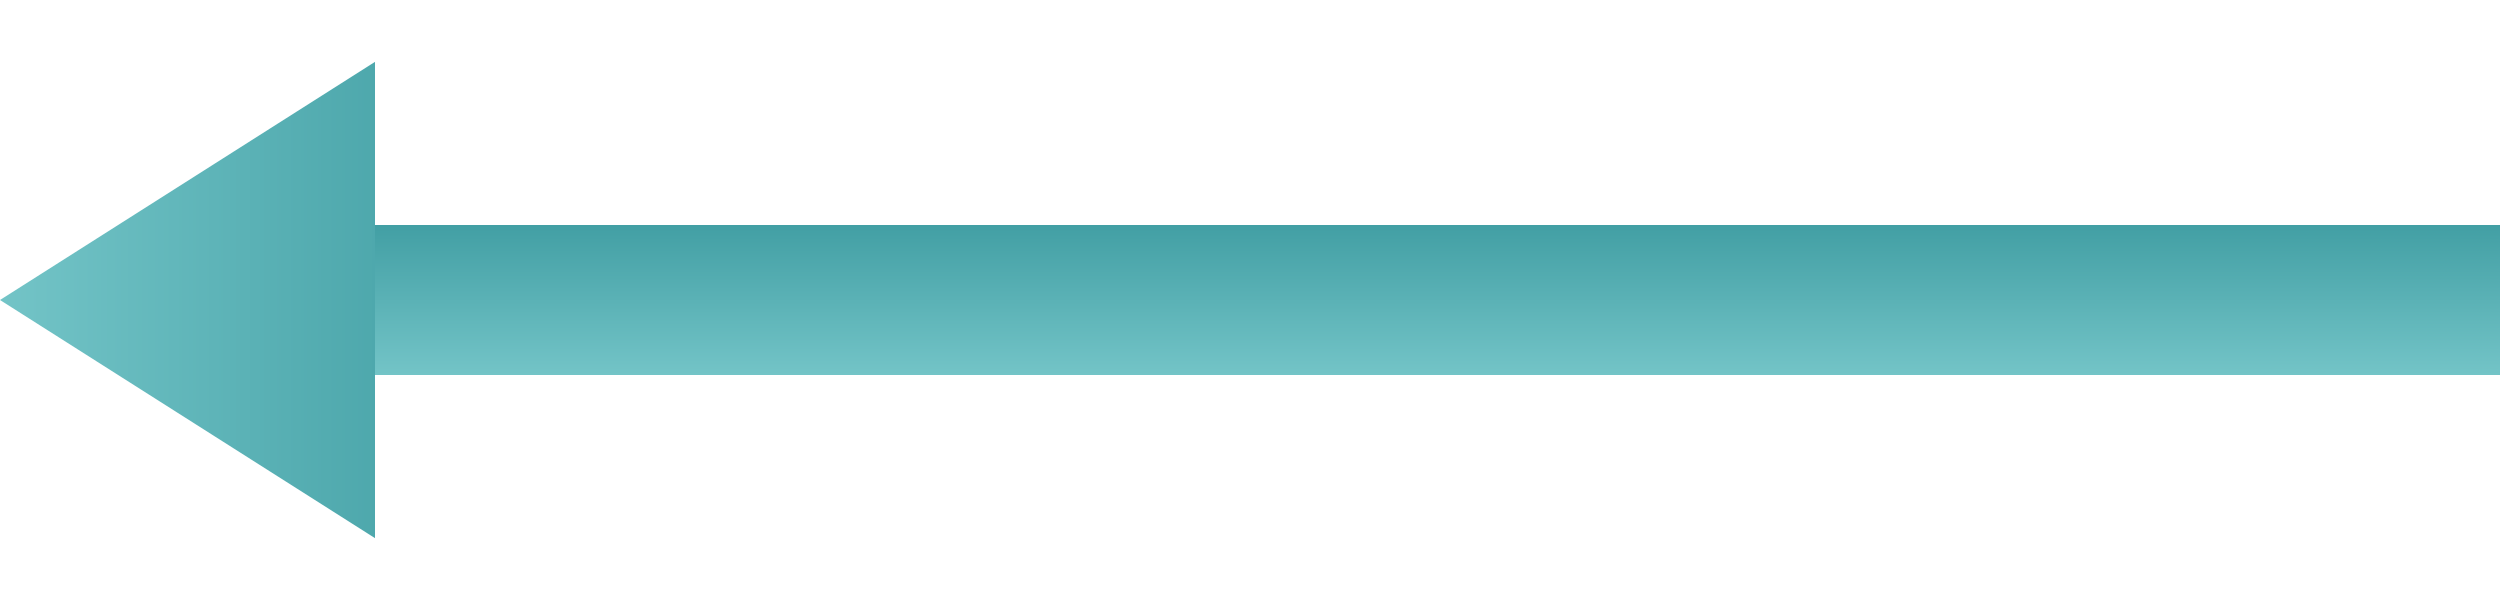 <svg width="50" height="12" viewBox="0 0 50 12" fill="none" xmlns="http://www.w3.org/2000/svg">
<rect x="50" y="7.5" width="43" height="3" transform="rotate(-180 50 7.5)" fill="url(#paint0_linear)"/>
<path d="M7.21238e-07 6L7.5 1.237L7.5 10.763L7.21238e-07 6Z" fill="url(#paint1_linear)"/>
<defs>
<linearGradient id="paint0_linear" x1="71.5" y1="7.5" x2="71.5" y2="10.5" gradientUnits="userSpaceOnUse">
<stop stop-color="#73C4C7"/>
<stop offset="1" stop-color="#429FA4"/>
</linearGradient>
<linearGradient id="paint1_linear" x1="7.21238e-07" y1="6" x2="10" y2="6" gradientUnits="userSpaceOnUse">
<stop stop-color="#73C4C7"/>
<stop offset="1" stop-color="#429FA4"/>
</linearGradient>
</defs>
</svg>
